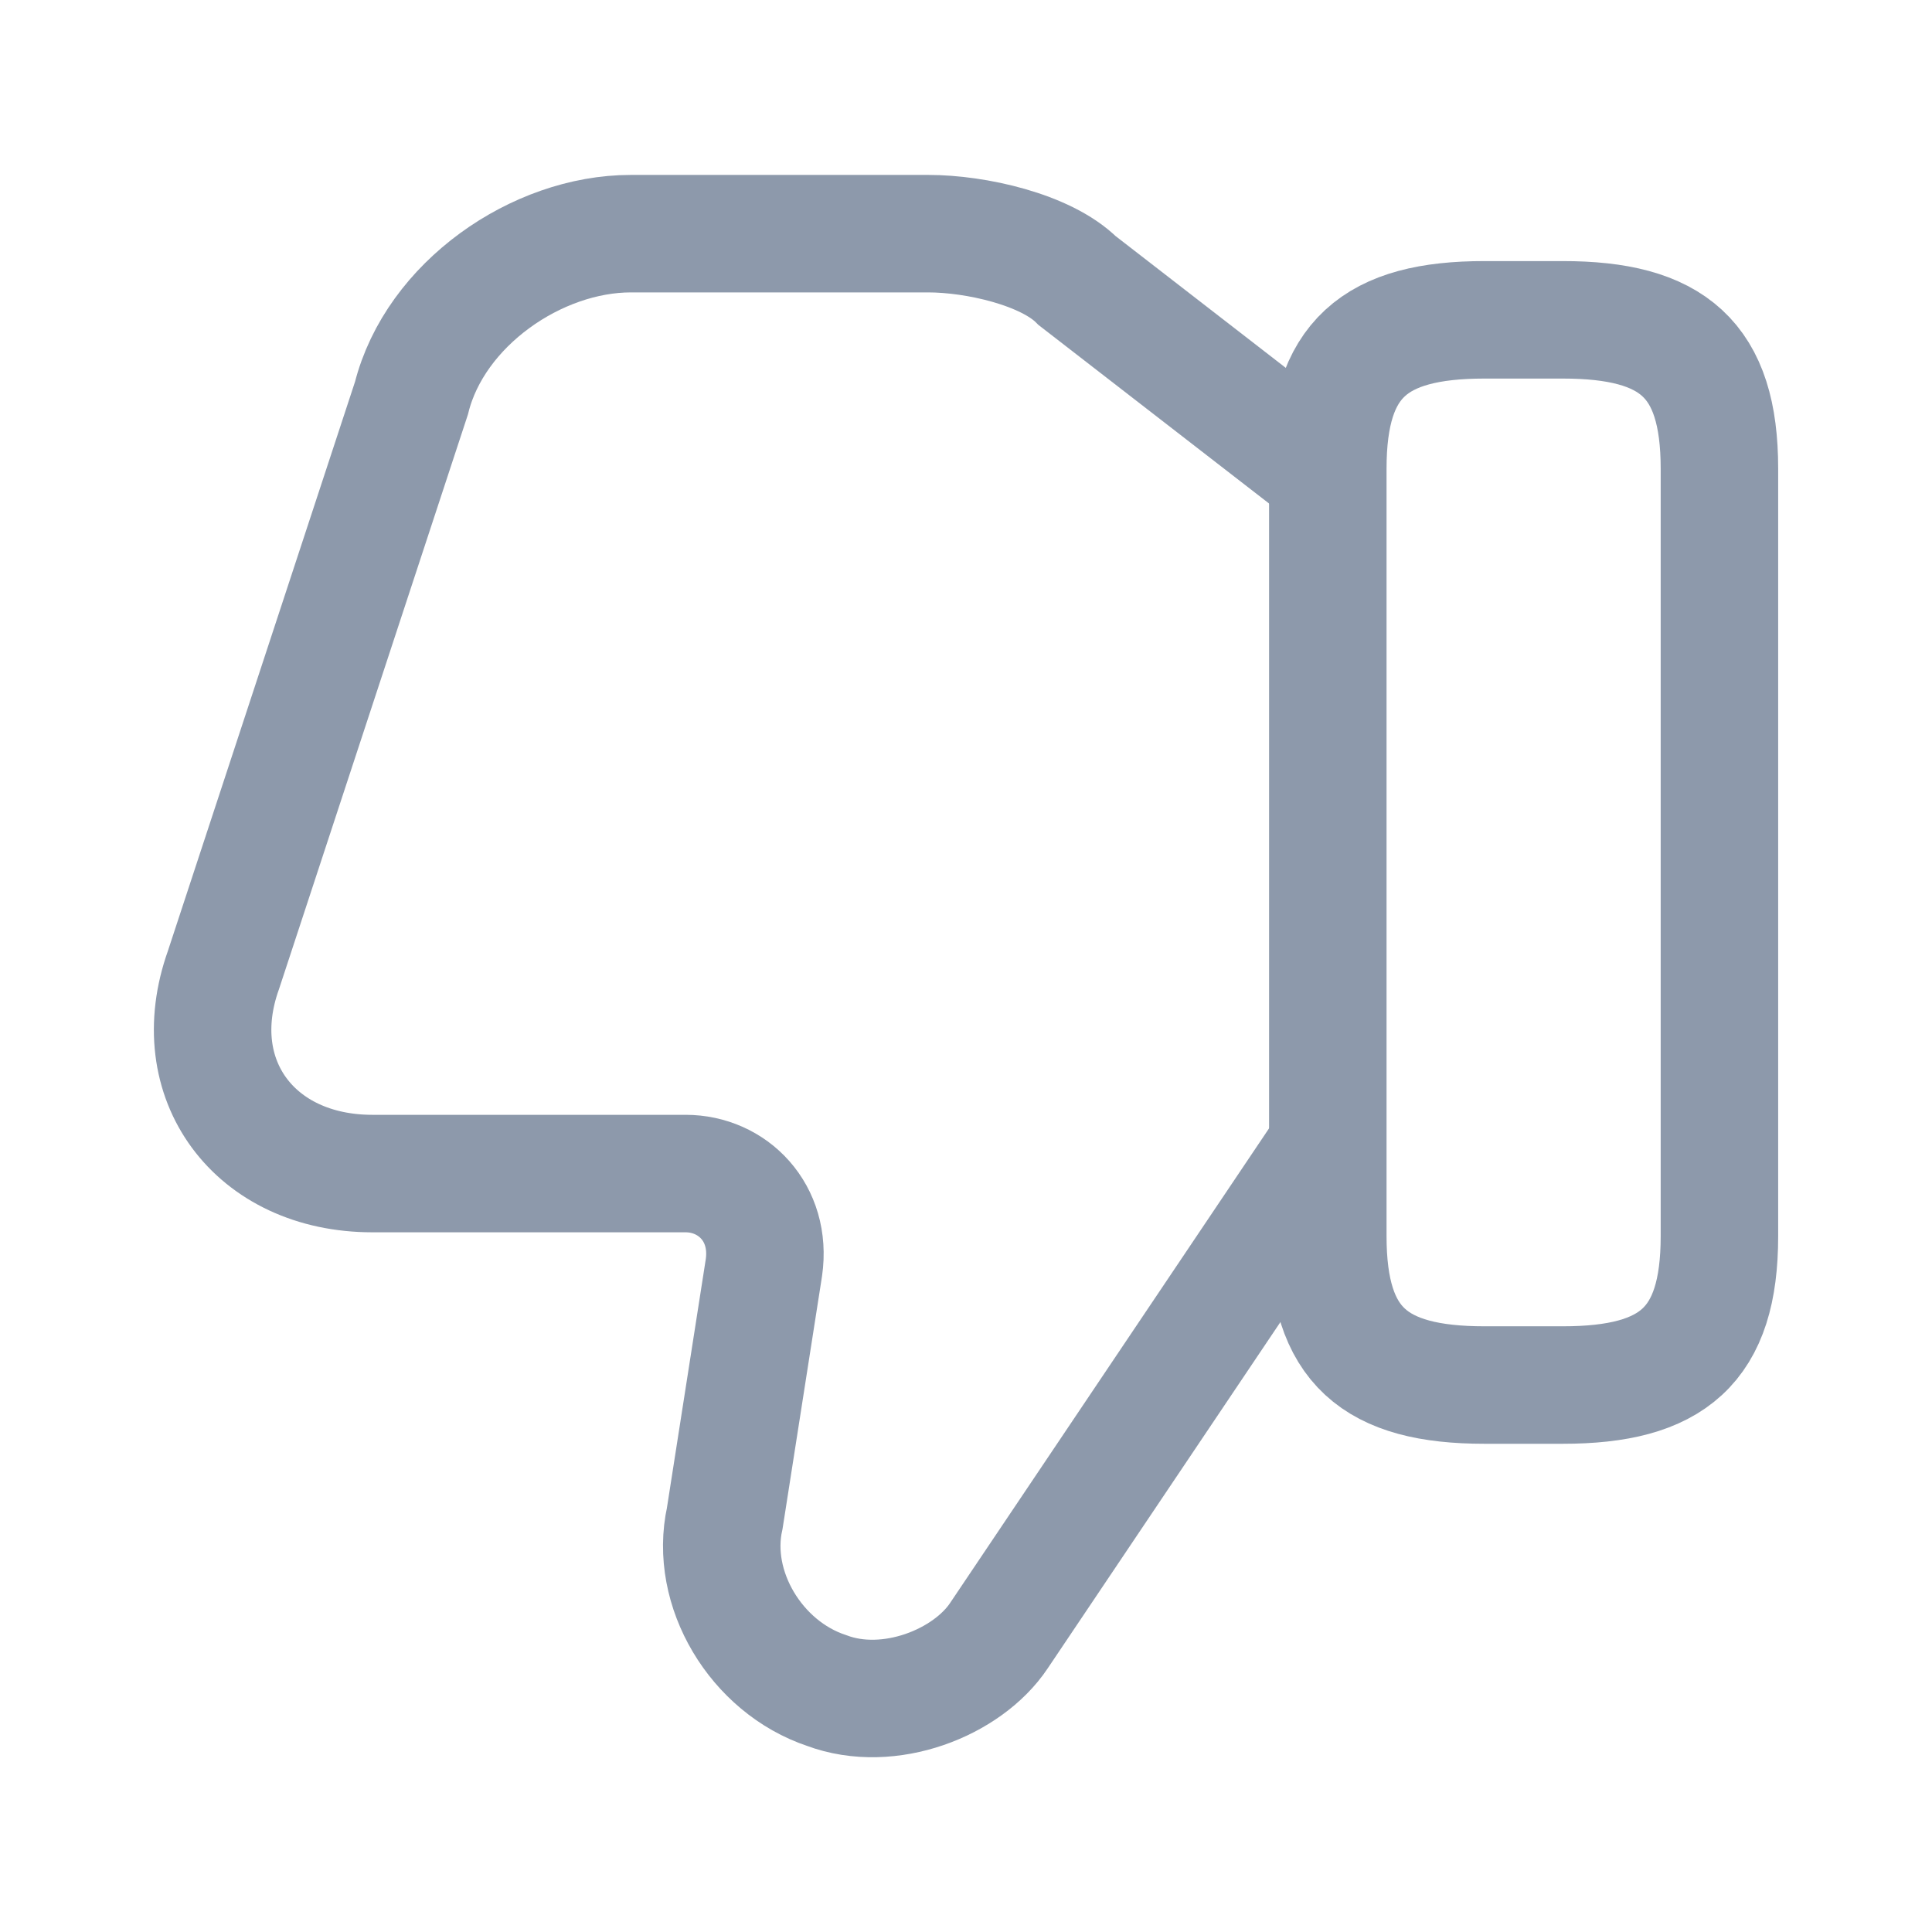 <svg width="37" height="37" viewBox="0 0 37 37" fill="none" xmlns="http://www.w3.org/2000/svg">
<g opacity="0.8">
<path d="M25.279 8.975L20.63 5.375C20.03 4.775 18.68 4.475 17.78 4.475H12.08C10.28 4.475 8.33 5.825 7.88 7.625L4.28 18.575C3.53 20.675 4.88 22.475 7.13 22.475H13.13C14.03 22.475 14.78 23.225 14.63 24.275L13.88 29.075C13.58 30.425 14.48 31.925 15.83 32.375C17.03 32.825 18.53 32.225 19.13 31.325L25.279 22.175" stroke="#718096" stroke-width="2.25" stroke-miterlimit="10"/>
<path d="M32.929 8.975V23.675C32.929 25.775 32.029 26.525 29.929 26.525H28.429C26.329 26.525 25.429 25.775 25.429 23.675V8.975C25.429 6.875 26.329 6.125 28.429 6.125H29.929C32.029 6.125 32.929 6.875 32.929 8.975Z" stroke="#718096" stroke-width="2.25" stroke-linecap="round" stroke-linejoin="round"/>
</g>
</svg>
